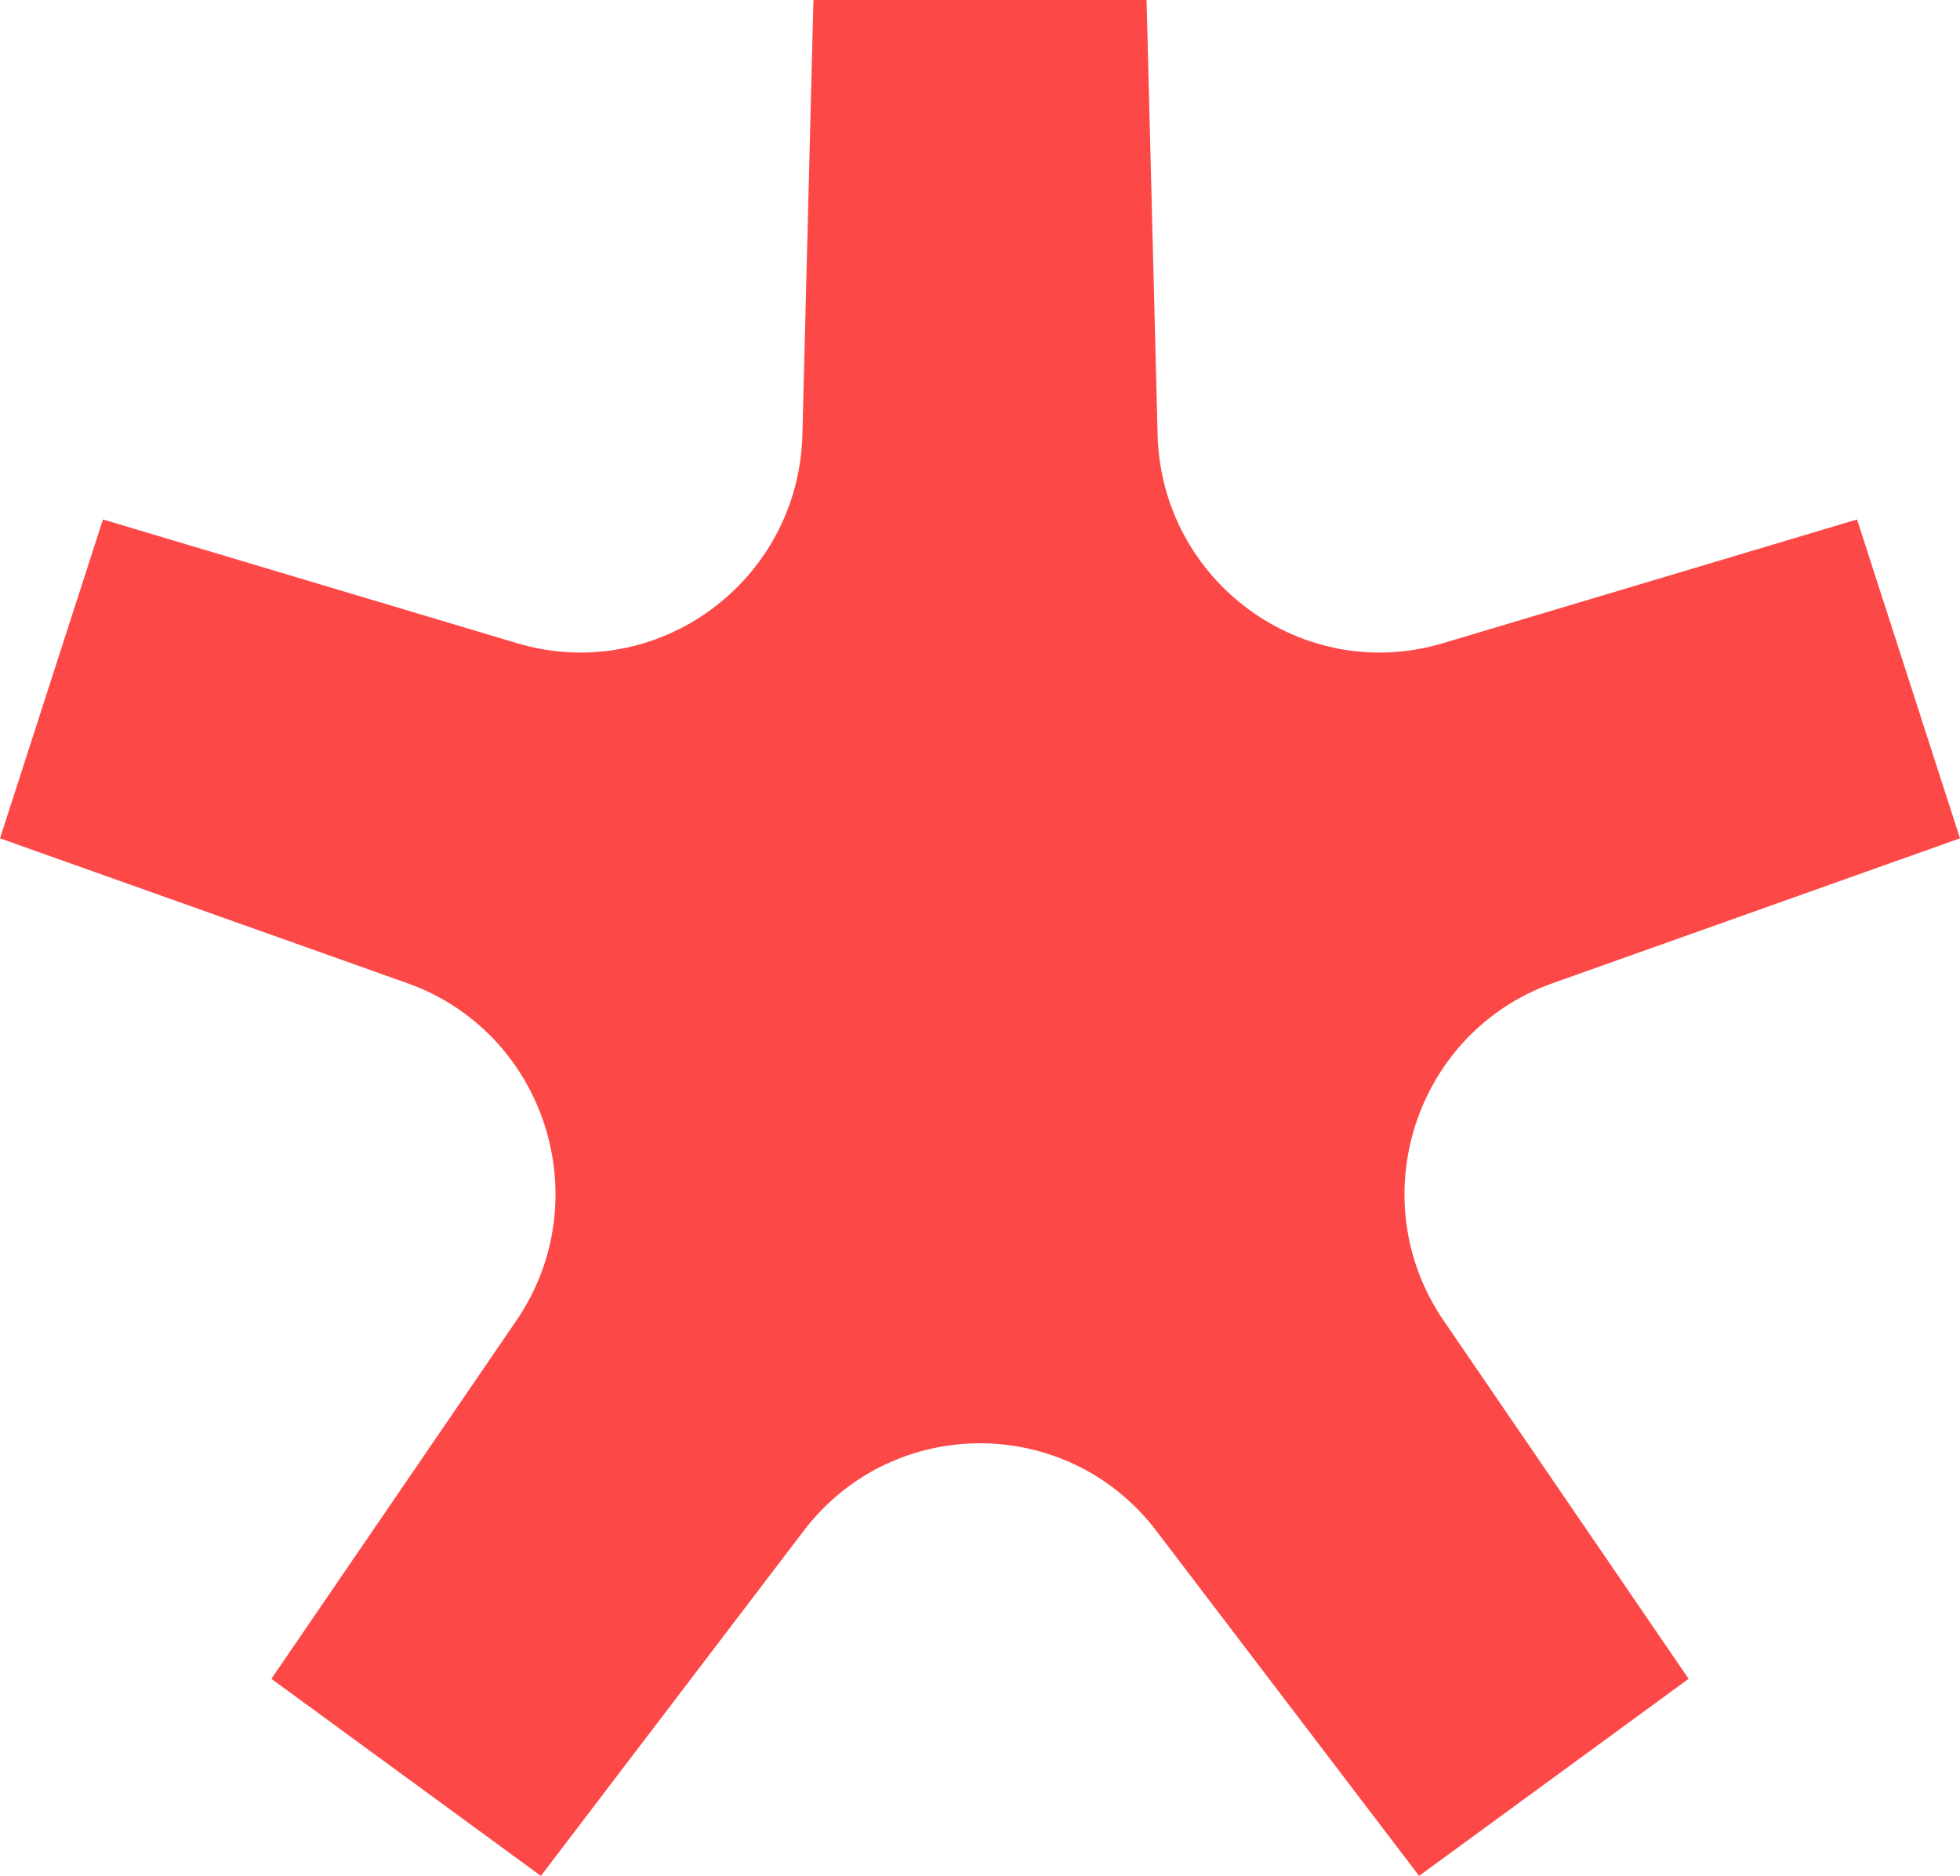 <svg width="70" height="67" viewBox="0 0 70 67" fill="none" xmlns="http://www.w3.org/2000/svg">
<path fill-rule="evenodd" clip-rule="evenodd" d="M66.323 18.553L70 29.942L55.455 35.115C50.532 36.866 48.602 42.843 51.562 47.172L60.308 59.961L50.682 67L41.298 54.677C38.122 50.506 31.878 50.506 28.702 54.677L19.318 67L9.692 59.961L18.438 47.172C21.398 42.843 19.468 36.866 14.545 35.115L0 29.942L3.677 18.553L18.465 22.972C23.471 24.468 28.523 20.774 28.657 15.52L29.051 0H40.949L41.343 15.52C41.477 20.774 46.529 24.468 51.535 22.972L66.323 18.553Z" fill="#FD4848"/>
</svg>
